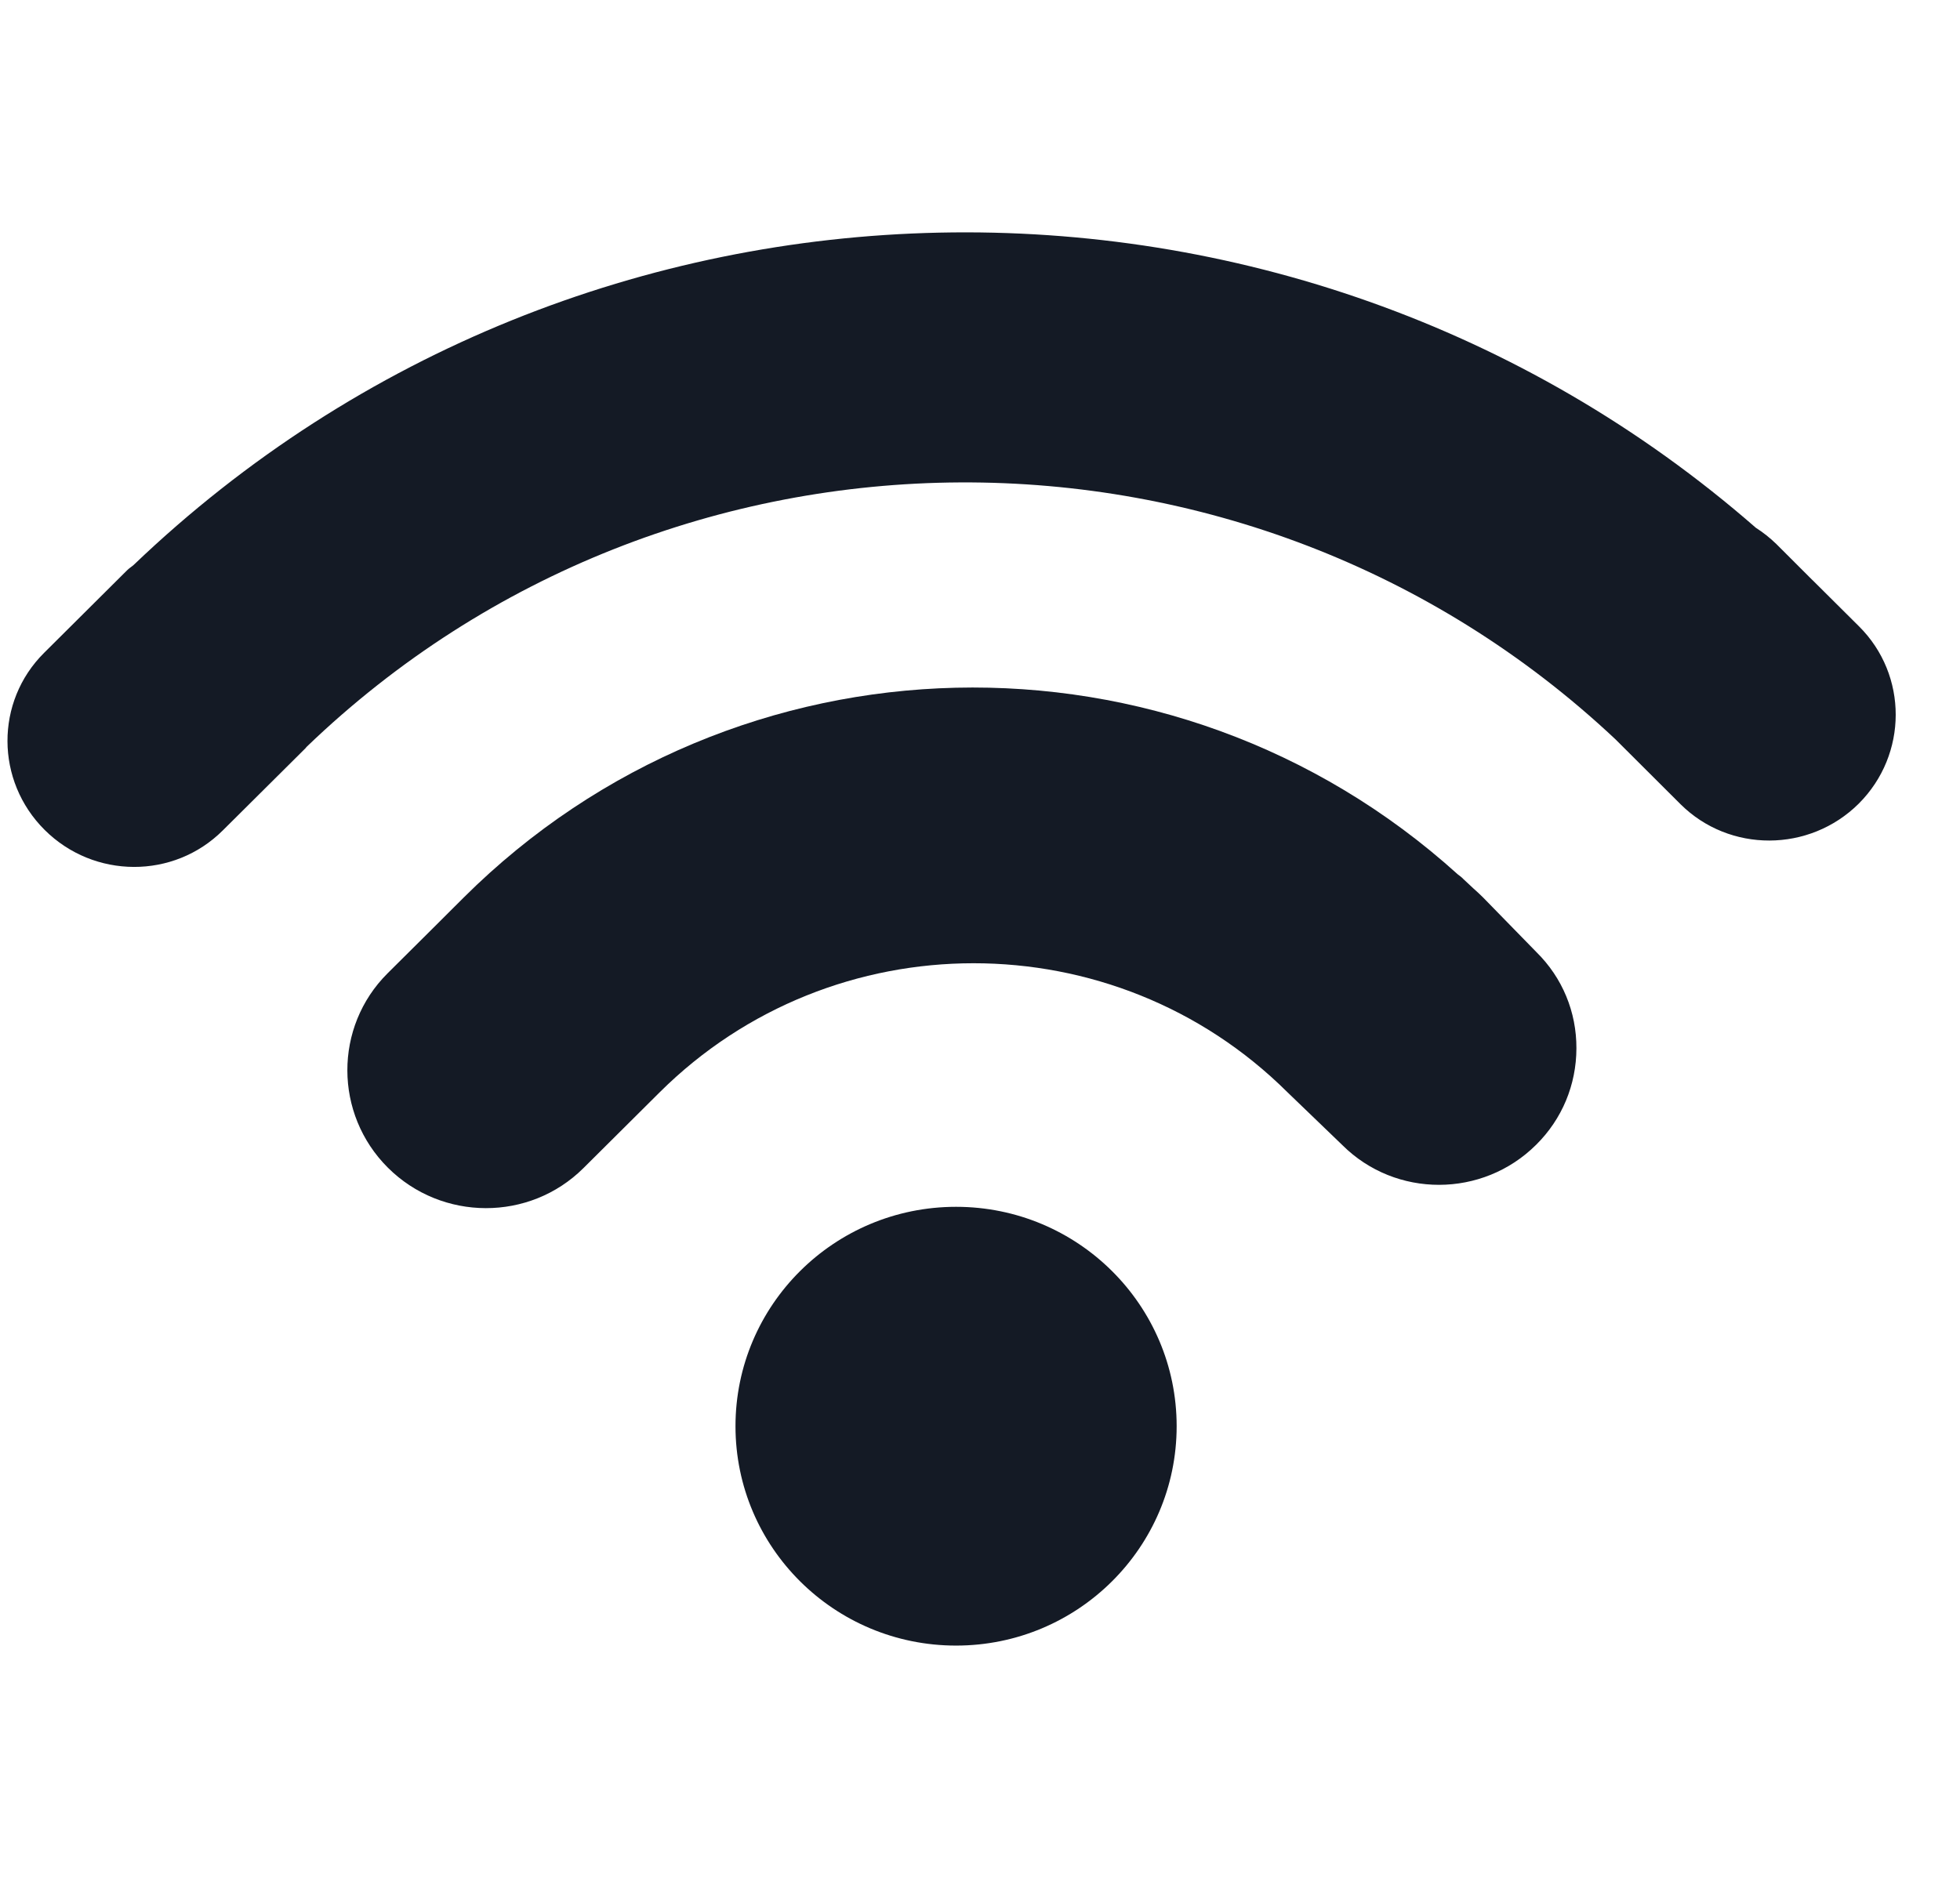 <svg width="24" height="23" viewBox="0 0 24 23" fill="none" xmlns="http://www.w3.org/2000/svg">
<g clip-path="url(#clip0)">
<path d="M11.707 20.155C13.198 20.155 14.408 18.952 14.408 17.468C14.408 15.984 13.198 14.781 11.707 14.781C10.215 14.781 9.006 15.984 9.006 17.468C9.006 18.952 10.215 20.155 11.707 20.155Z" fill="#141A25"/>
<path d="M18.162 10.994C18.122 10.953 18.08 10.916 18.039 10.879L17.917 10.765C17.897 10.743 17.875 10.728 17.849 10.708C14.357 7.551 9.011 7.677 5.678 10.993L5.287 11.383L4.746 11.921C4.087 12.577 4.09 13.645 4.75 14.302C5.412 14.961 6.486 14.962 7.144 14.307L8.077 13.379C10.197 11.271 13.645 11.271 15.764 13.377L16.438 14.026C17.09 14.675 18.154 14.674 18.81 14.021C19.128 13.706 19.302 13.287 19.303 12.84C19.305 12.396 19.132 11.976 18.815 11.663L18.162 10.994Z" fill="#141A25"/>
<path d="M22.764 7.672L22.203 7.114C22.201 7.112 22.2 7.108 22.195 7.107L21.752 6.664C21.674 6.588 21.589 6.521 21.5 6.464C15.807 1.492 7.148 1.645 1.637 6.919C1.61 6.943 1.58 6.96 1.554 6.987L0.54 7.996C-0.061 8.593 -0.057 9.564 0.547 10.165C1.151 10.766 2.127 10.77 2.728 10.171L3.741 9.164C3.748 9.155 3.754 9.147 3.76 9.142C8.217 4.859 15.287 4.832 19.78 9.054L20.577 9.849C21.177 10.446 22.156 10.443 22.76 9.843C23.362 9.242 23.364 8.269 22.764 7.672Z" fill="#141A25"/>
</g>
<defs>
<clipPath id="clip0">
<rect width="23.121" height="23" fill="white" transform="translate(0.092)"/>
</clipPath>
</defs>
</svg>
